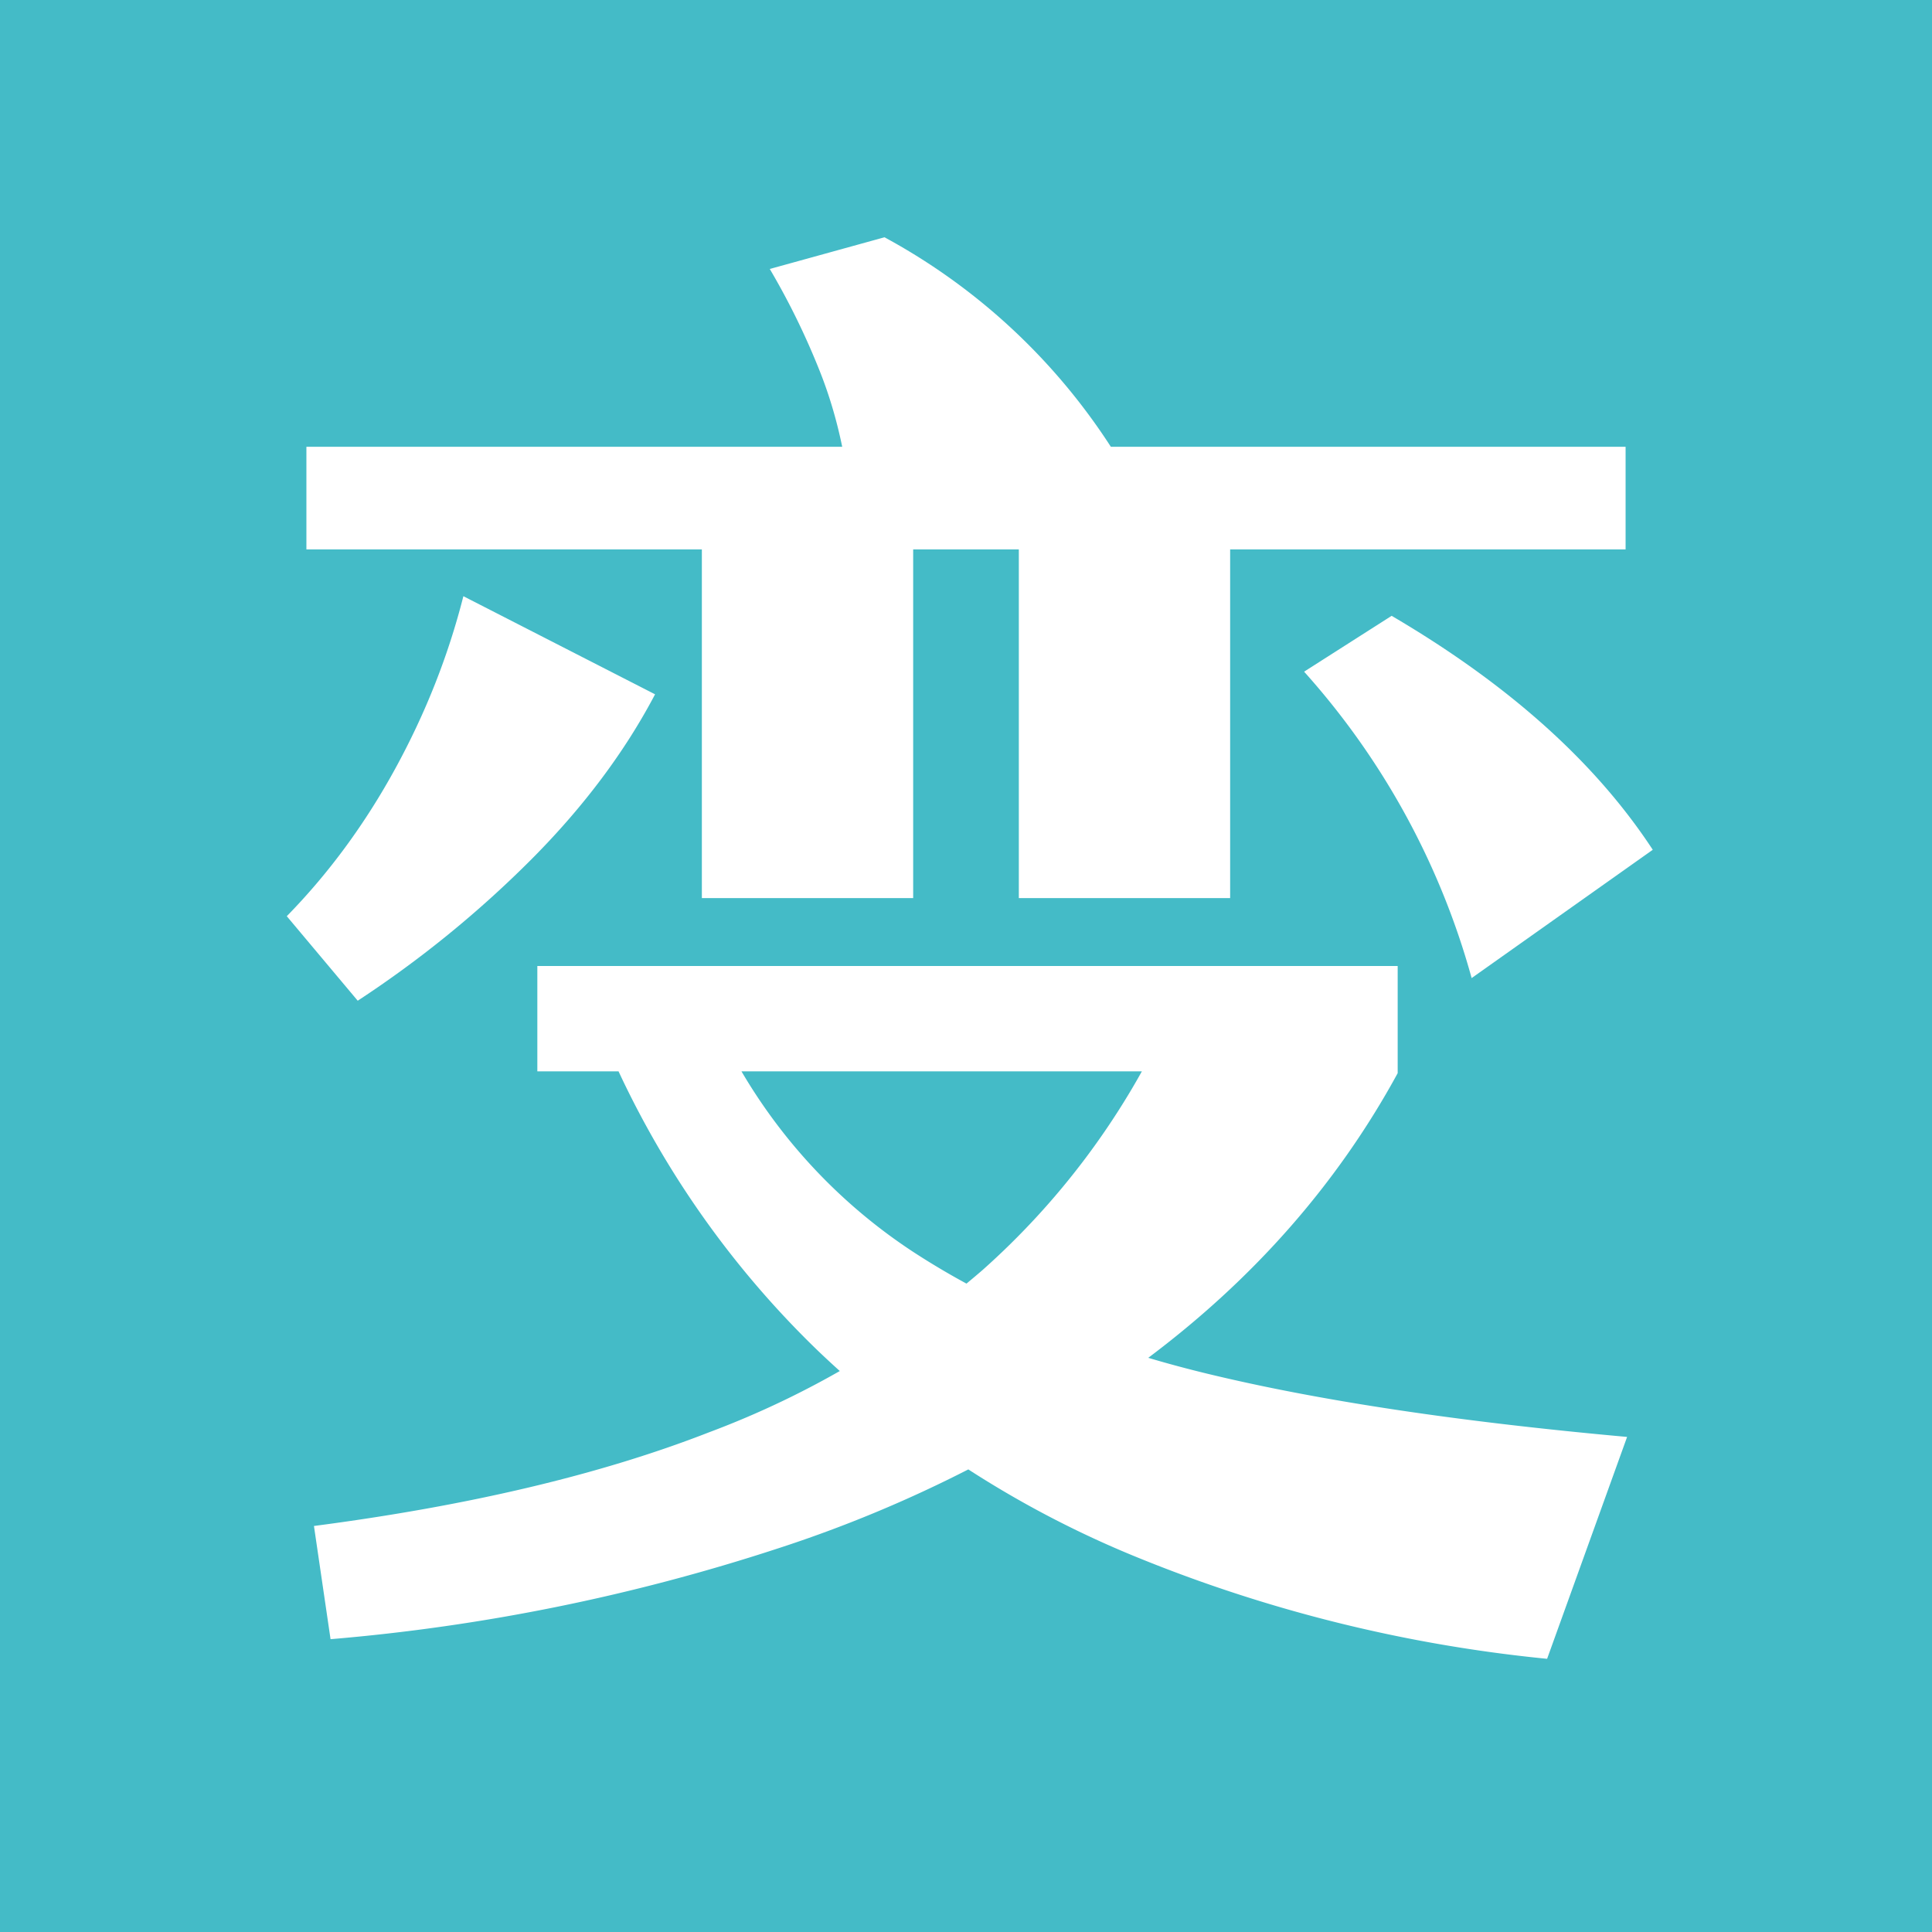 <svg xmlns="http://www.w3.org/2000/svg" viewBox="0 0 64 64"><path fill="#44BBC7" d="M0 0h64v64H0z"/><path fill="#FFF" d="M17.62 28.45a35.95 35.95 0 0 1-5.77 4.7l-2.35-2.8c1.4-1.43 2.6-3.07 3.6-4.9s1.75-3.73 2.25-5.7L21.7 23c-1 1.9-2.36 3.72-4.08 5.45zM10.15 14.8h43.7v3.4h-43.7v-3.4zm13.33 32.65a29.82 29.82 0 0 0 9.07-5.38 25.26 25.26 0 0 0 6-7.98l5.25 1.4h-26V32h28.5v3.55c-2 3.67-4.78 6.83-8.33 9.48a42.86 42.86 0 0 1-12.22 6.27 65.05 65.05 0 0 1-14.8 3l-.55-3.75c5.13-.67 9.49-1.7 13.08-3.1zm14.17 4.13a33.69 33.69 0 0 1-10.55-6.83 31.19 31.19 0 0 1-6.9-9.9l3.65-.7a18.11 18.11 0 0 0 6.4 7.32c2.73 1.78 5.97 3.12 9.72 4.03s8.39 1.6 13.93 2.1l-2.65 7.35a48.52 48.52 0 0 1-13.6-3.37zm-14.4-21.83V15.9h7v13.85h-7zm13.8-14.55-8.95.8c-.17-1.3-.48-2.53-.93-3.67a24.48 24.48 0 0 0-1.67-3.42l3.8-1.05a20.6 20.6 0 0 1 7.75 7.34zm-3.3 14.55V15.9h7v13.85h-7zm9.45-7.5 2.9-1.85c3.87 2.27 6.75 4.85 8.65 7.75l-6 4.25a25.23 25.23 0 0 0-5.55-10.15z"/></svg>